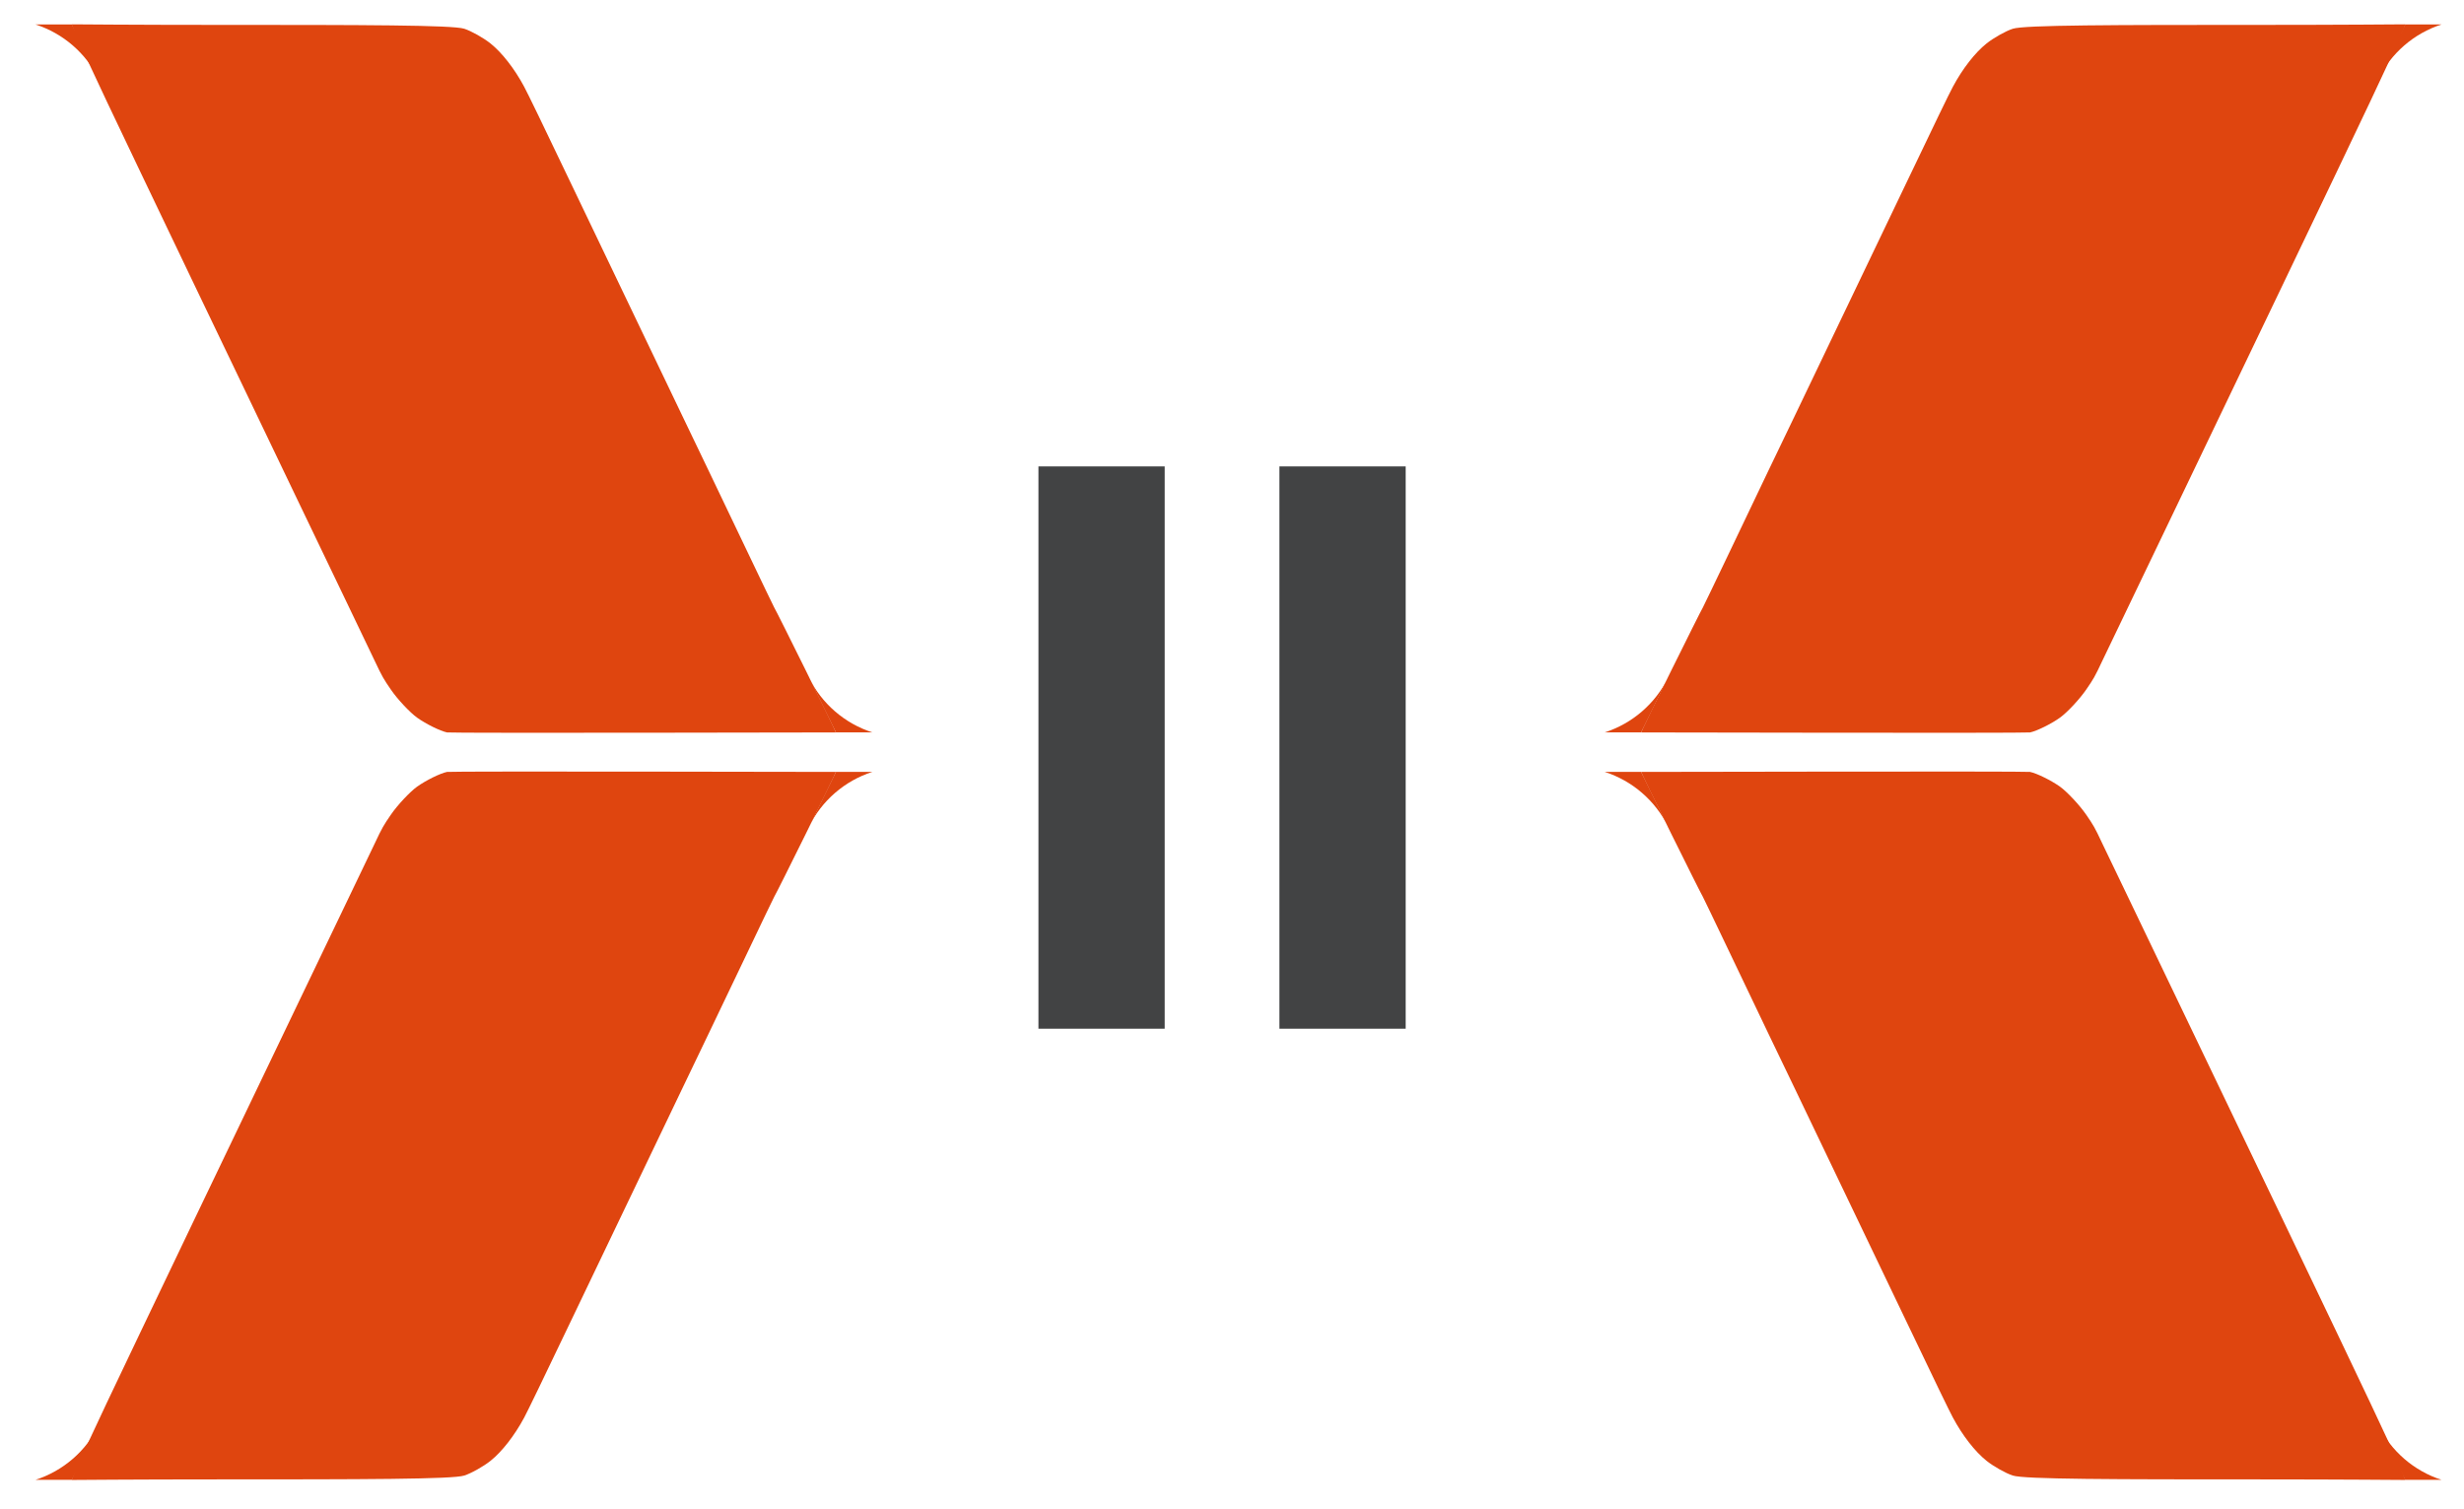 <svg width="49" height="30" viewBox="0 0 49 30" fill="none" xmlns="http://www.w3.org/2000/svg">
<path fill-rule="evenodd" clip-rule="evenodd" d="M8.89 14.565C8.751 14.535 8.473 14.398 8.296 14.272C8.153 14.17 7.903 13.904 7.773 13.713C7.63 13.504 7.602 13.461 7.452 13.142C7.383 12.994 7.107 12.42 6.901 11.992C6.695 11.564 6.272 10.683 5.961 10.034C5.649 9.385 5.092 8.223 4.723 7.452C4.353 6.682 3.969 5.882 3.87 5.674C3.771 5.467 3.287 4.457 2.796 3.429C1.725 1.191 1.414 0.502 1.43 0.484C1.458 0.484 2.709 0.495 4.257 0.495C7.244 0.495 9.007 0.497 9.234 0.572C9.375 0.618 9.615 0.753 9.754 0.864C9.983 1.047 10.232 1.366 10.424 1.725C10.498 1.863 10.775 2.434 11.399 3.74C11.957 4.907 13.179 7.457 13.562 8.255C13.711 8.566 13.954 9.072 14.101 9.378C14.249 9.685 14.598 10.415 14.877 11.001C15.156 11.586 15.39 12.073 15.397 12.082C15.437 12.14 16.624 14.539 16.623 14.565C16.592 14.565 8.966 14.581 8.89 14.565Z" fill="#DF450F"/>
<path d="M17.347 14.564H16.624L15.844 12.978L16.086 13.472C16.341 13.992 16.796 14.386 17.347 14.564Z" fill="#DF450F"/>
<path d="M0.705 0.486H1.429L2.208 2.072L1.966 1.578C1.712 1.058 1.257 0.664 0.705 0.486Z" fill="#DF450F"/>
<path fill-rule="evenodd" clip-rule="evenodd" d="M8.89 15.35C8.751 15.379 8.473 15.517 8.296 15.642C8.153 15.744 7.903 16.011 7.773 16.201C7.63 16.41 7.602 16.453 7.452 16.773C7.383 16.921 7.107 17.494 6.901 17.922C6.695 18.35 6.272 19.232 5.961 19.881C5.649 20.53 5.092 21.691 4.723 22.462C4.353 23.233 3.969 24.033 3.87 24.24C3.771 24.447 3.287 25.458 2.796 26.485C1.725 28.723 1.414 29.412 1.43 29.43C1.458 29.43 2.709 29.419 4.257 29.419C7.244 29.419 9.007 29.417 9.234 29.342C9.375 29.296 9.615 29.161 9.754 29.05C9.983 28.867 10.232 28.548 10.424 28.19C10.498 28.051 10.775 27.48 11.399 26.174C11.957 25.008 13.179 22.457 13.562 21.659C13.711 21.348 13.954 20.843 14.101 20.536C14.249 20.23 14.598 19.5 14.877 18.914C15.156 18.328 15.39 17.841 15.397 17.832C15.437 17.775 16.624 15.375 16.623 15.35C16.592 15.35 8.966 15.334 8.89 15.35Z" fill="#DF450F"/>
<path d="M17.347 15.35H16.624L15.844 16.936L16.086 16.442C16.341 15.922 16.796 15.528 17.347 15.35Z" fill="#DF450F"/>
<path d="M0.705 29.428H1.429L2.208 27.842L1.966 28.336C1.712 28.856 1.257 29.25 0.705 29.428Z" fill="#DF450F"/>
<path d="M20.651 20.457V9.275H23.162V20.457H20.651ZM25.443 20.457V9.275H27.954V20.457H25.443Z" fill="#424344"/>
<path fill-rule="evenodd" clip-rule="evenodd" d="M40.37 14.565C40.508 14.535 40.787 14.398 40.964 14.272C41.107 14.17 41.356 13.904 41.487 13.713C41.63 13.504 41.658 13.461 41.807 13.142C41.876 12.994 42.153 12.42 42.359 11.992C42.565 11.564 42.988 10.683 43.299 10.034C43.61 9.385 44.167 8.223 44.537 7.452C44.907 6.682 45.291 5.882 45.39 5.674C45.489 5.467 45.972 4.457 46.464 3.429C47.535 1.191 47.846 0.502 47.83 0.484C47.802 0.484 46.551 0.495 45.002 0.495C42.016 0.495 40.253 0.497 40.026 0.572C39.885 0.618 39.645 0.753 39.506 0.864C39.276 1.047 39.028 1.366 38.836 1.725C38.761 1.863 38.485 2.434 37.861 3.74C37.303 4.907 36.081 7.457 35.698 8.255C35.548 8.566 35.306 9.072 35.158 9.378C35.011 9.685 34.662 10.415 34.383 11.001C34.103 11.586 33.87 12.073 33.863 12.082C33.823 12.14 32.636 14.539 32.637 14.565C32.668 14.565 40.294 14.581 40.37 14.565Z" fill="#DF450F"/>
<path d="M31.913 14.564H32.636L33.415 12.978L33.174 13.472C32.919 13.992 32.464 14.386 31.913 14.564Z" fill="#DF450F"/>
<path d="M48.554 0.486H47.831L47.052 2.072L47.293 1.578C47.548 1.058 48.003 0.664 48.554 0.486Z" fill="#DF450F"/>
<path fill-rule="evenodd" clip-rule="evenodd" d="M40.37 15.35C40.508 15.379 40.787 15.517 40.964 15.642C41.107 15.744 41.356 16.011 41.487 16.201C41.63 16.41 41.658 16.453 41.807 16.773C41.876 16.921 42.153 17.494 42.359 17.922C42.565 18.35 42.988 19.232 43.299 19.881C43.61 20.53 44.167 21.691 44.537 22.462C44.907 23.233 45.291 24.033 45.39 24.24C45.489 24.447 45.972 25.458 46.464 26.485C47.535 28.723 47.846 29.412 47.83 29.43C47.802 29.43 46.551 29.419 45.002 29.419C42.016 29.419 40.253 29.417 40.026 29.342C39.885 29.296 39.645 29.161 39.506 29.05C39.276 28.867 39.028 28.548 38.836 28.19C38.761 28.051 38.485 27.48 37.861 26.174C37.303 25.008 36.081 22.457 35.698 21.659C35.548 21.348 35.306 20.843 35.158 20.536C35.011 20.23 34.662 19.5 34.383 18.914C34.103 18.328 33.87 17.841 33.863 17.832C33.823 17.775 32.636 15.375 32.637 15.35C32.668 15.35 40.294 15.334 40.37 15.35Z" fill="#DF450F"/>
<path d="M31.913 15.35H32.636L33.415 16.936L33.174 16.442C32.919 15.922 32.464 15.528 31.913 15.35Z" fill="#DF450F"/>
<path d="M48.554 29.428H47.831L47.052 27.842L47.293 28.336C47.548 28.856 48.003 29.25 48.554 29.428Z" fill="#DF450F"/>
</svg>
